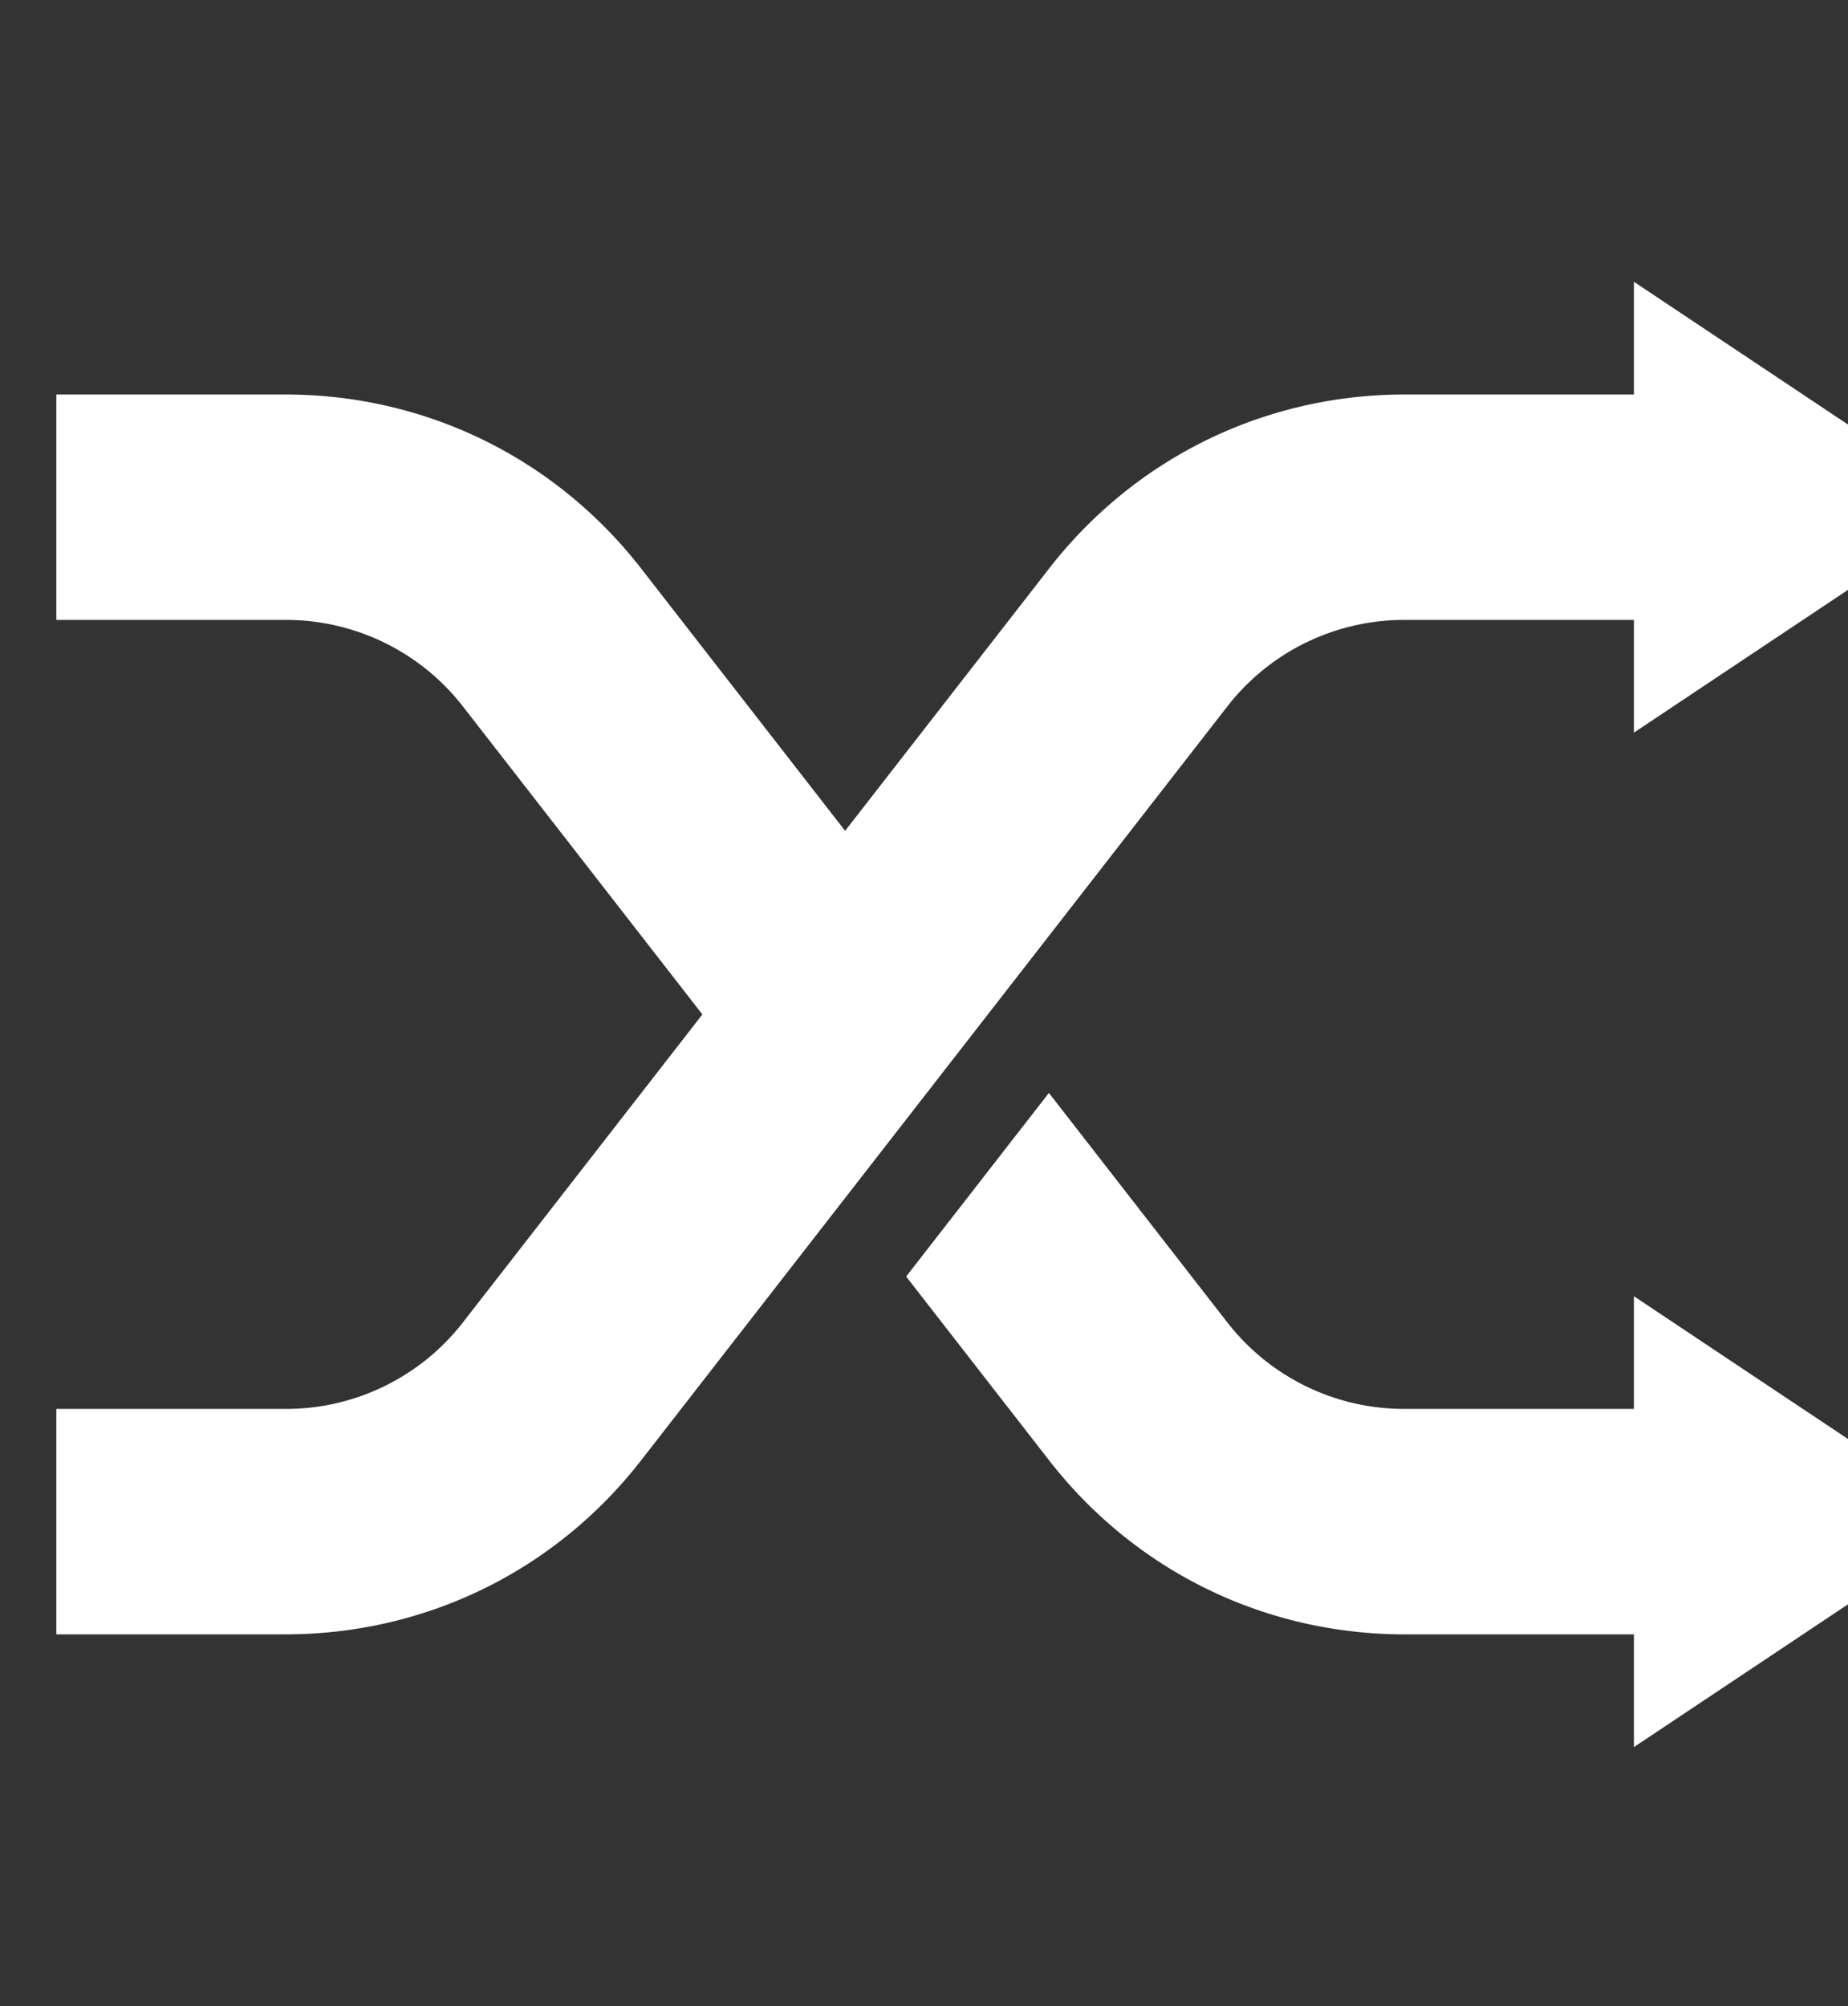 <svg xmlns="http://www.w3.org/2000/svg" version="1.2" baseProfile="tiny" viewBox="5 5 82 89" xml:space="preserve">
    <rect x="5" y="5" width="82" height="89" fill="#333333" stroke="none"/>
    <path fill="#fff" d="M77.5 67.5H67.336a9.939 9.939 0 0 1-7.894-3.86l-7.9-10.157-6.334 8.144 6.341 8.152c3.816 4.907 9.57 7.722 15.787 7.722H77.5v5l15-10-15-10V67.5z"/>
    <path fill="#fff" d="M77.5 22.5H67.336c-6.217 0-11.971 2.814-15.787 7.722L42.5 41.856l-9.049-11.634c-3.816-4.907-9.57-7.722-15.787-7.722H7.5v10h10.164a9.939 9.939 0 0 1 7.894 3.86L36.166 50 25.558 63.64a9.936 9.936 0 0 1-7.894 3.86H7.5v10h10.164c6.217 0 11.971-2.814 15.787-7.722L59.442 36.36a9.936 9.936 0 0 1 7.894-3.86H77.5v5l1.875-1.25 11.563-7.708L92.5 27.5l-15-10v5z"/>
</svg>
